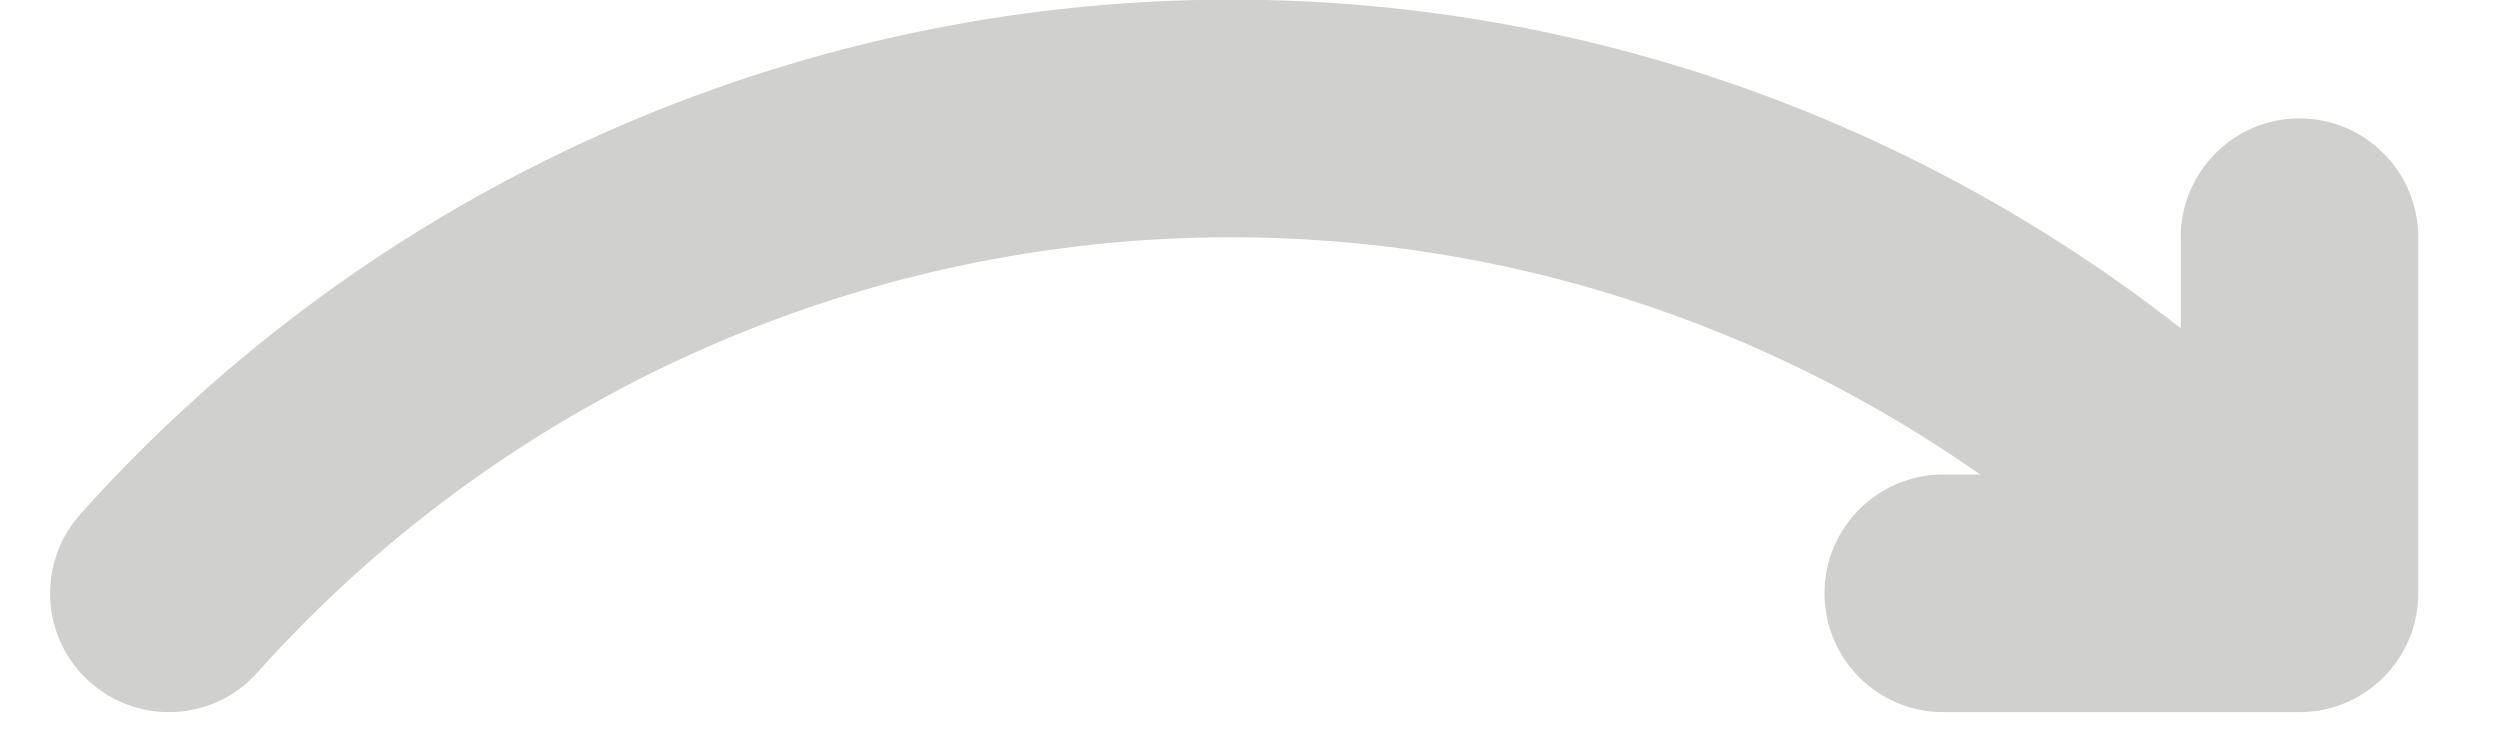 <?xml version="1.0" encoding="UTF-8"?>
<svg width="20px" height="6px" viewBox="0 0 20 6" version="1.1" xmlns="http://www.w3.org/2000/svg" xmlns:xlink="http://www.w3.org/1999/xlink">
    <!-- Generator: Sketch 55 (78076) - https://sketchapp.com -->
    <title>Move to default template_without hover</title>
    <desc>Created with Sketch.</desc>
    <g id="High-fed" stroke="none" stroke-width="1" fill="none" fill-rule="evenodd">
        <g id="option_" transform="translate(-654, -399)" fill="#D0D0CE" fill-rule="nonzero">
            <g id="Group-46" transform="translate(55.001, 381.847)">
                <path d="M600.349,22.85 C600.611,22.85 600.87,22.744 601.058,22.533 C603.038,20.321 605.878,19.051 608.846,19.051 C611.006,19.051 613.091,19.722 614.84,20.949 L614.545,20.949 C614.021,20.949 613.595,21.374 613.595,21.9 C613.595,22.425 614.021,22.85 614.545,22.85 L617.395,22.85 C617.919,22.85 618.345,22.425 618.345,21.9 L618.345,19.051 C618.345,18.526 617.919,18.1 617.395,18.1 C616.871,18.1 616.445,18.526 616.445,19.051 L616.445,19.779 C614.279,18.083 611.615,17.15 608.846,17.15 C605.338,17.15 601.983,18.651 599.642,21.266 C599.292,21.657 599.325,22.259 599.716,22.607 C599.898,22.77 600.124,22.85 600.349,22.85 L600.349,22.85 Z" id="Move-to-default-template_without-hover"></path>
            </g>
        </g>
    </g>
</svg>